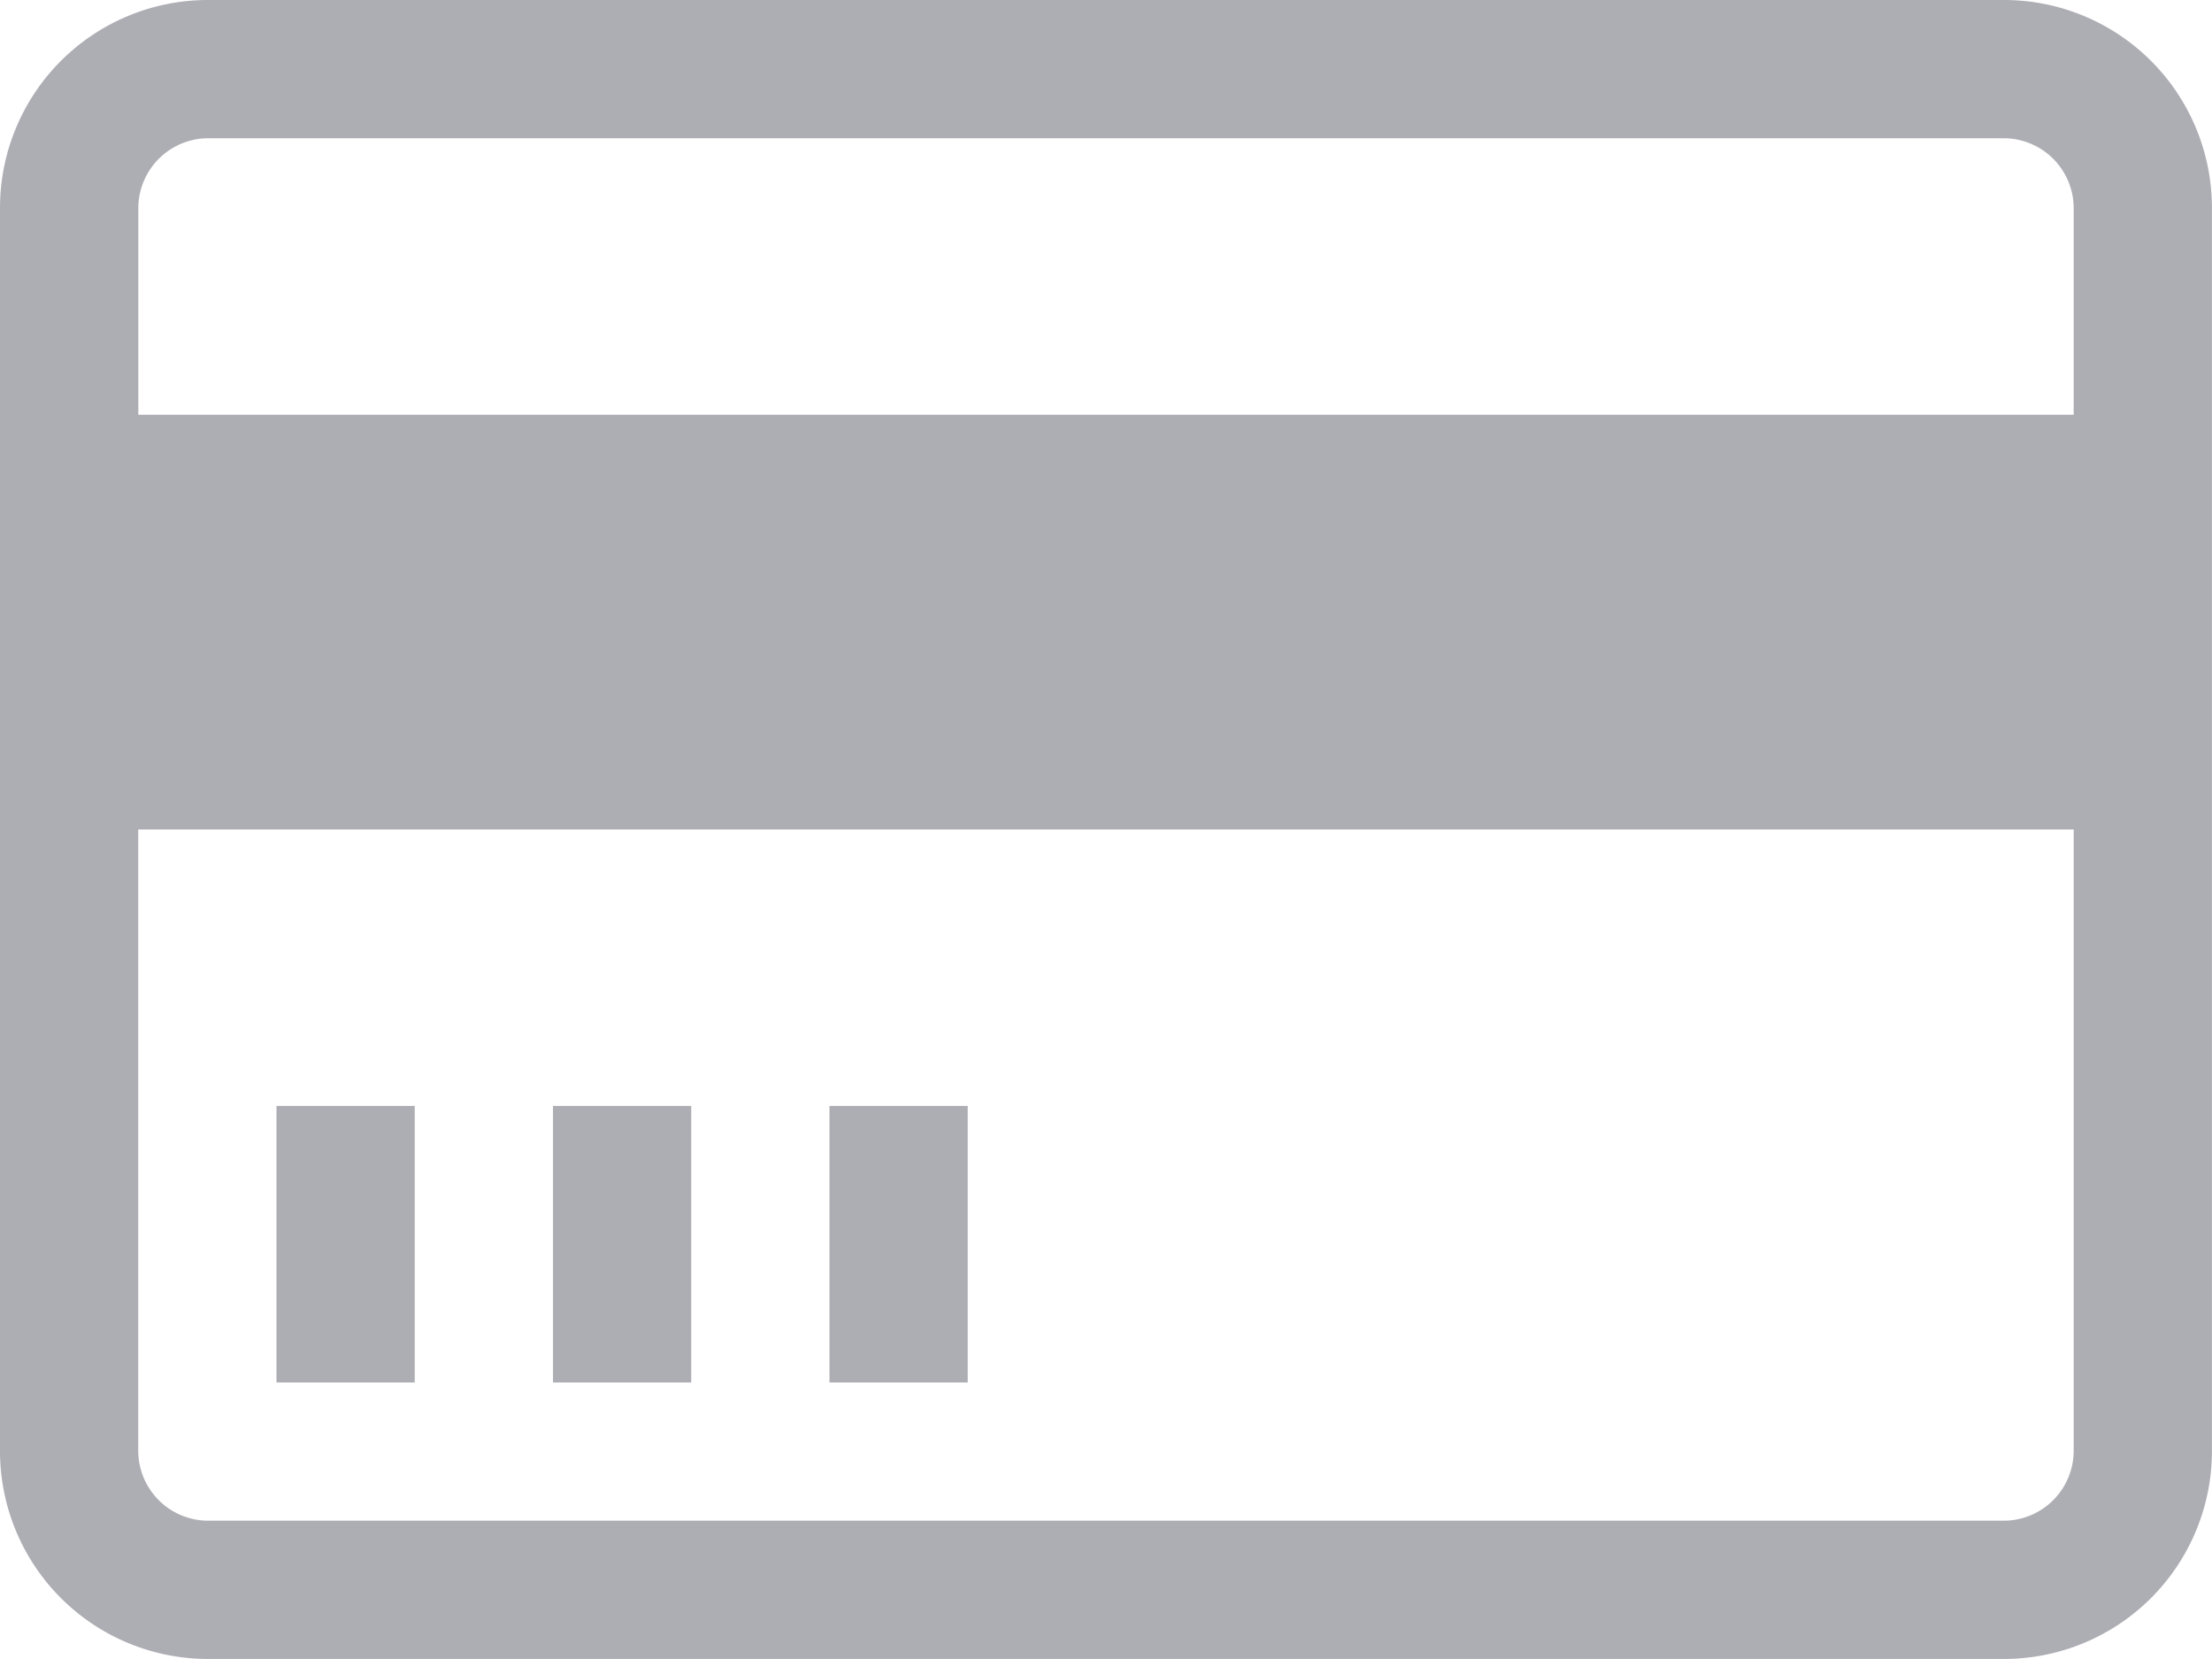 <svg xmlns="http://www.w3.org/2000/svg" width="30.849" height="23.136" viewBox="0 0 30.849 23.136">
  <path id="Icon_metro-credit-card" data-name="Icon metro-credit-card" d="M30.527,5.784H5.463A2.9,2.9,0,0,0,2.571,8.676V26.028a2.9,2.9,0,0,0,2.892,2.892H30.527a2.9,2.9,0,0,0,2.892-2.892V8.676a2.9,2.9,0,0,0-2.892-2.892ZM5.463,7.712H30.527a.977.977,0,0,1,.964.964v2.892H4.5V8.676a.977.977,0,0,1,.964-.964Zm25.064,19.28H5.463a.977.977,0,0,1-.964-.964V17.352H31.491v8.676a.977.977,0,0,1-.964.964Zm-24.1-5.784H8.355v3.856H6.427Zm3.856,0h1.928v3.856H10.283Zm3.856,0h1.928v3.856H14.139Z" transform="translate(-2.571 -5.784)" fill="#adadb4"/>
</svg>
